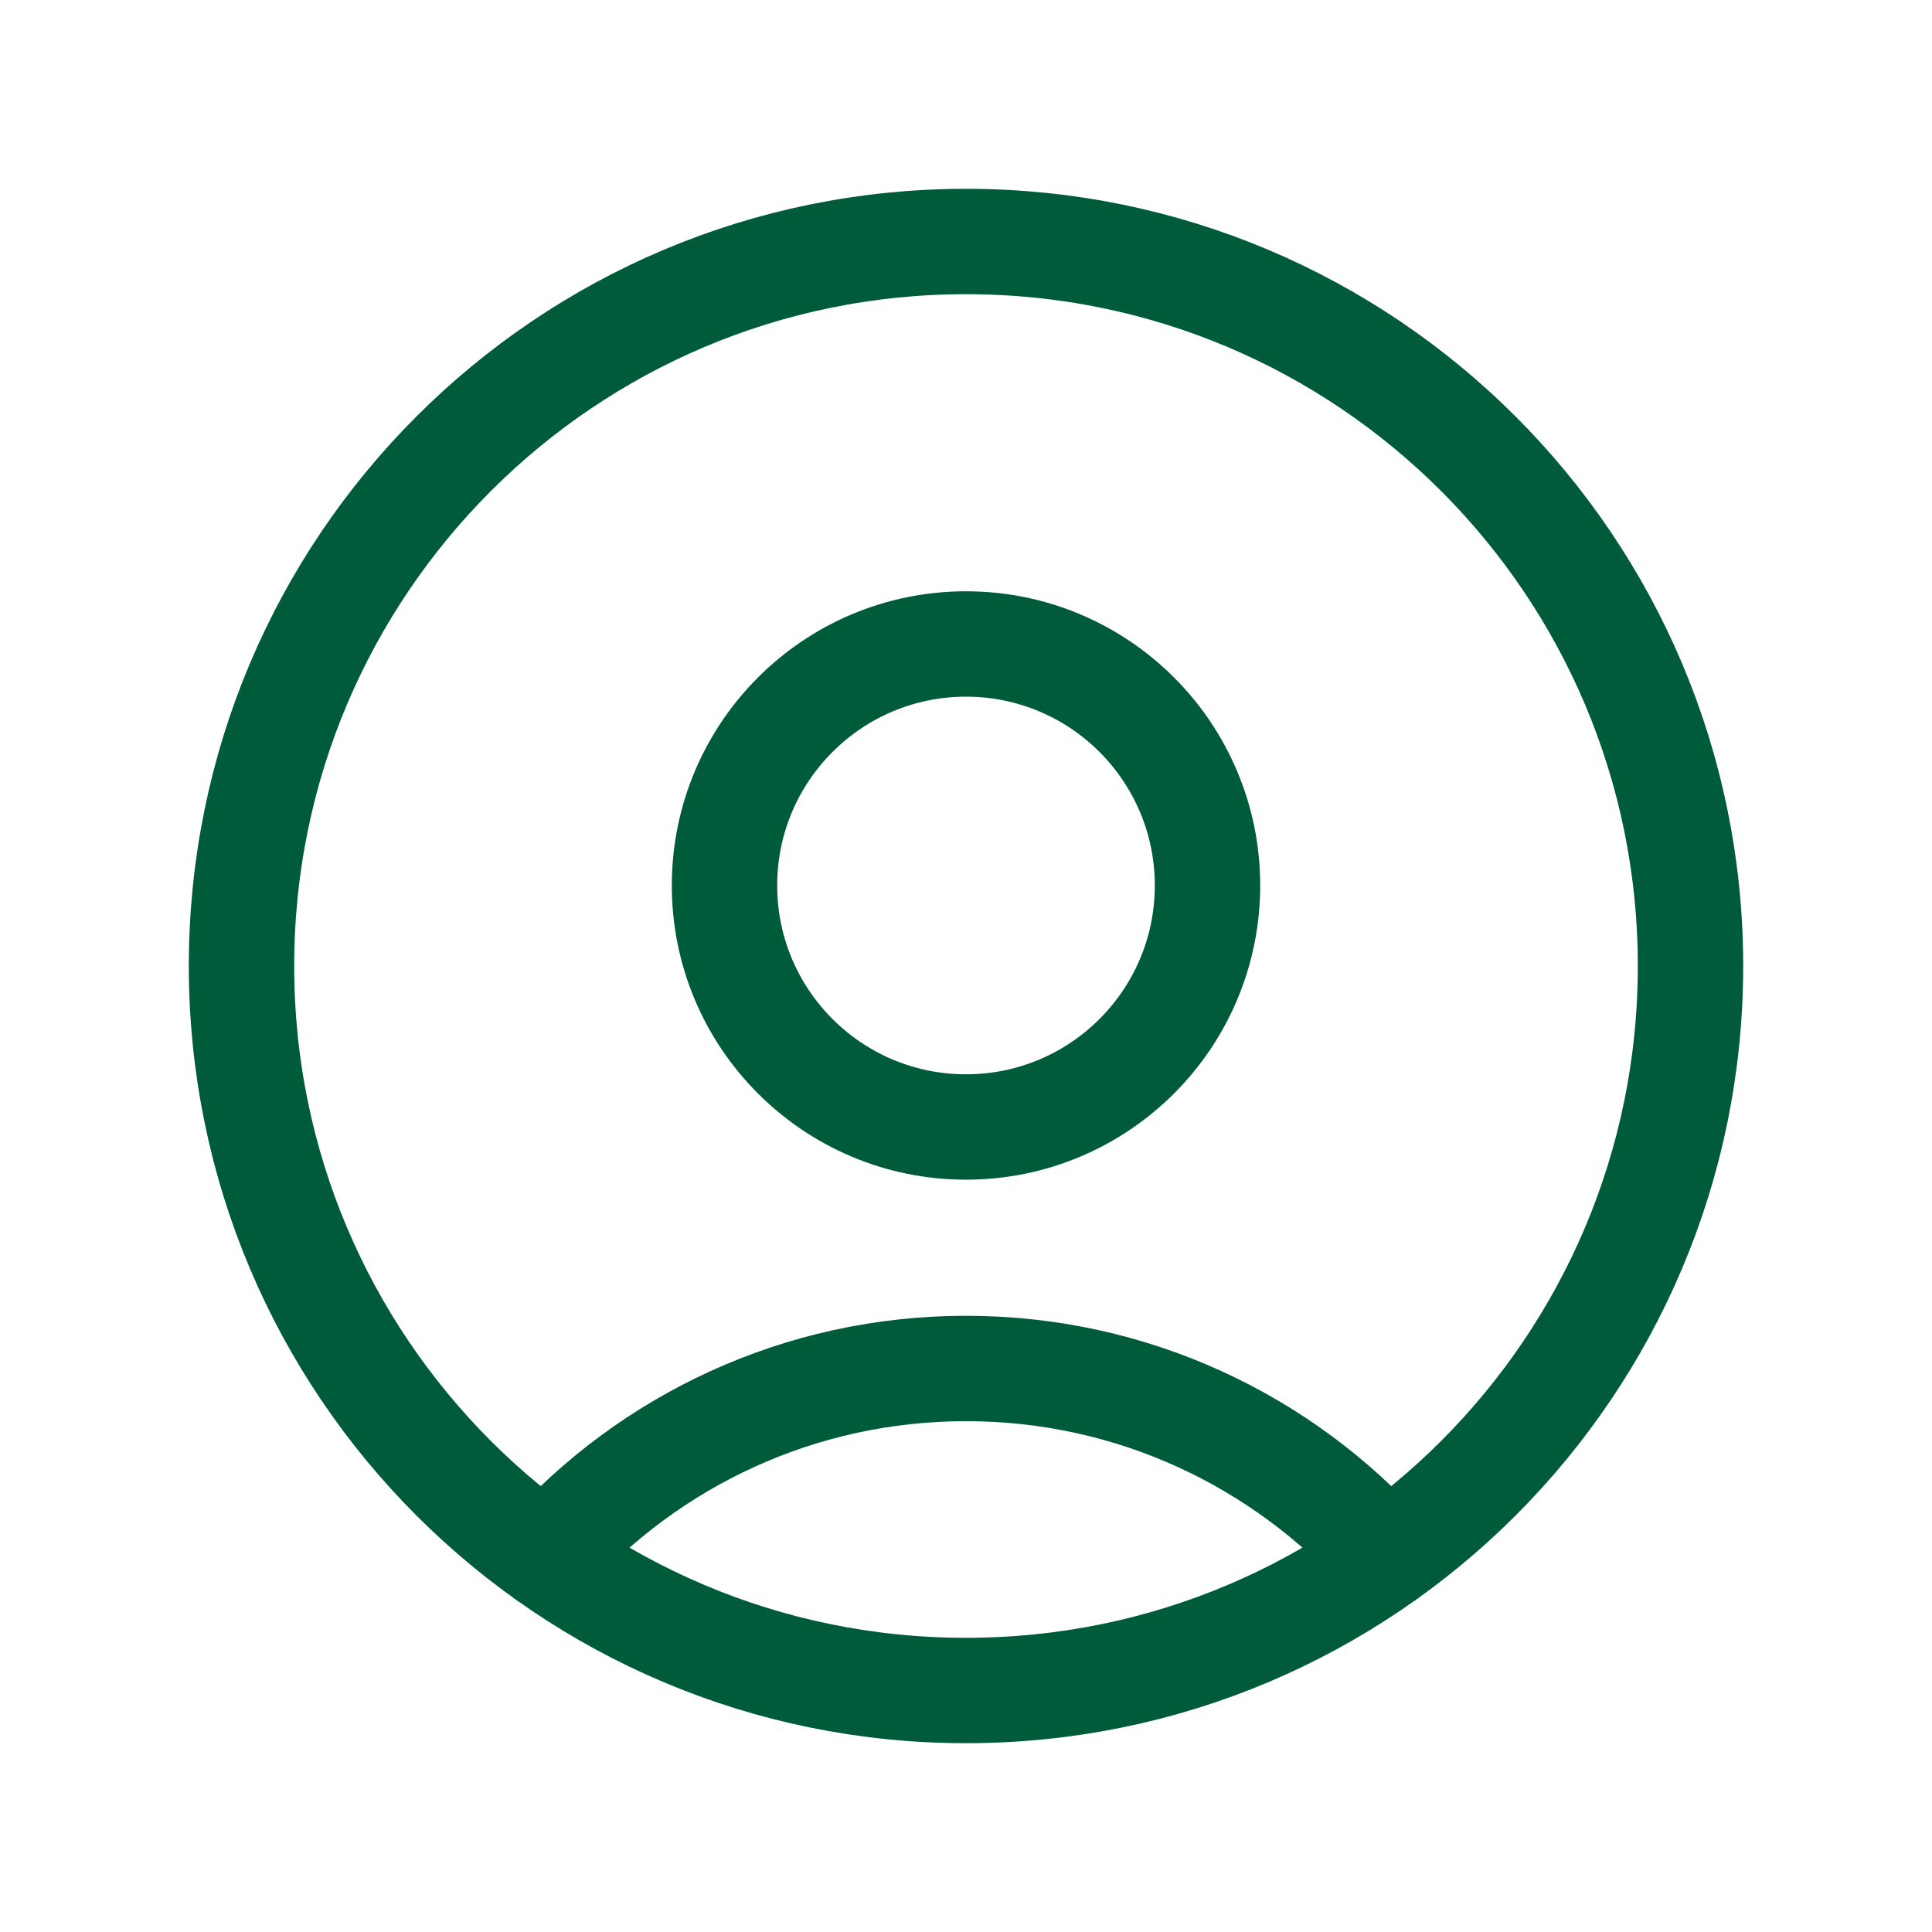 <svg width="55" height="55" viewBox="0 0 55 55" fill="none" xmlns="http://www.w3.org/2000/svg">
<path d="M27.5 48.125C38.891 48.125 48.125 38.891 48.125 27.5C48.125 16.109 38.891 6.875 27.5 6.875C16.109 6.875 6.875 16.109 6.875 27.5C6.875 38.891 16.109 48.125 27.5 48.125Z" stroke="#005B3A" stroke-width="3" stroke-linecap="round" stroke-linejoin="round"/>
<path d="M39.454 44.303C36.517 41.023 32.249 38.958 27.5 38.958C22.75 38.958 18.482 41.023 15.545 44.303" stroke="#005B3A" stroke-width="3" stroke-linecap="round" stroke-linejoin="round"/>
<path d="M27.5 32.083C31.297 32.083 34.375 29.005 34.375 25.208C34.375 21.411 31.297 18.333 27.5 18.333C23.703 18.333 20.625 21.411 20.625 25.208C20.625 29.005 23.703 32.083 27.5 32.083Z" stroke="#005B3A" stroke-width="3" stroke-linecap="round" stroke-linejoin="round"/>
</svg>
